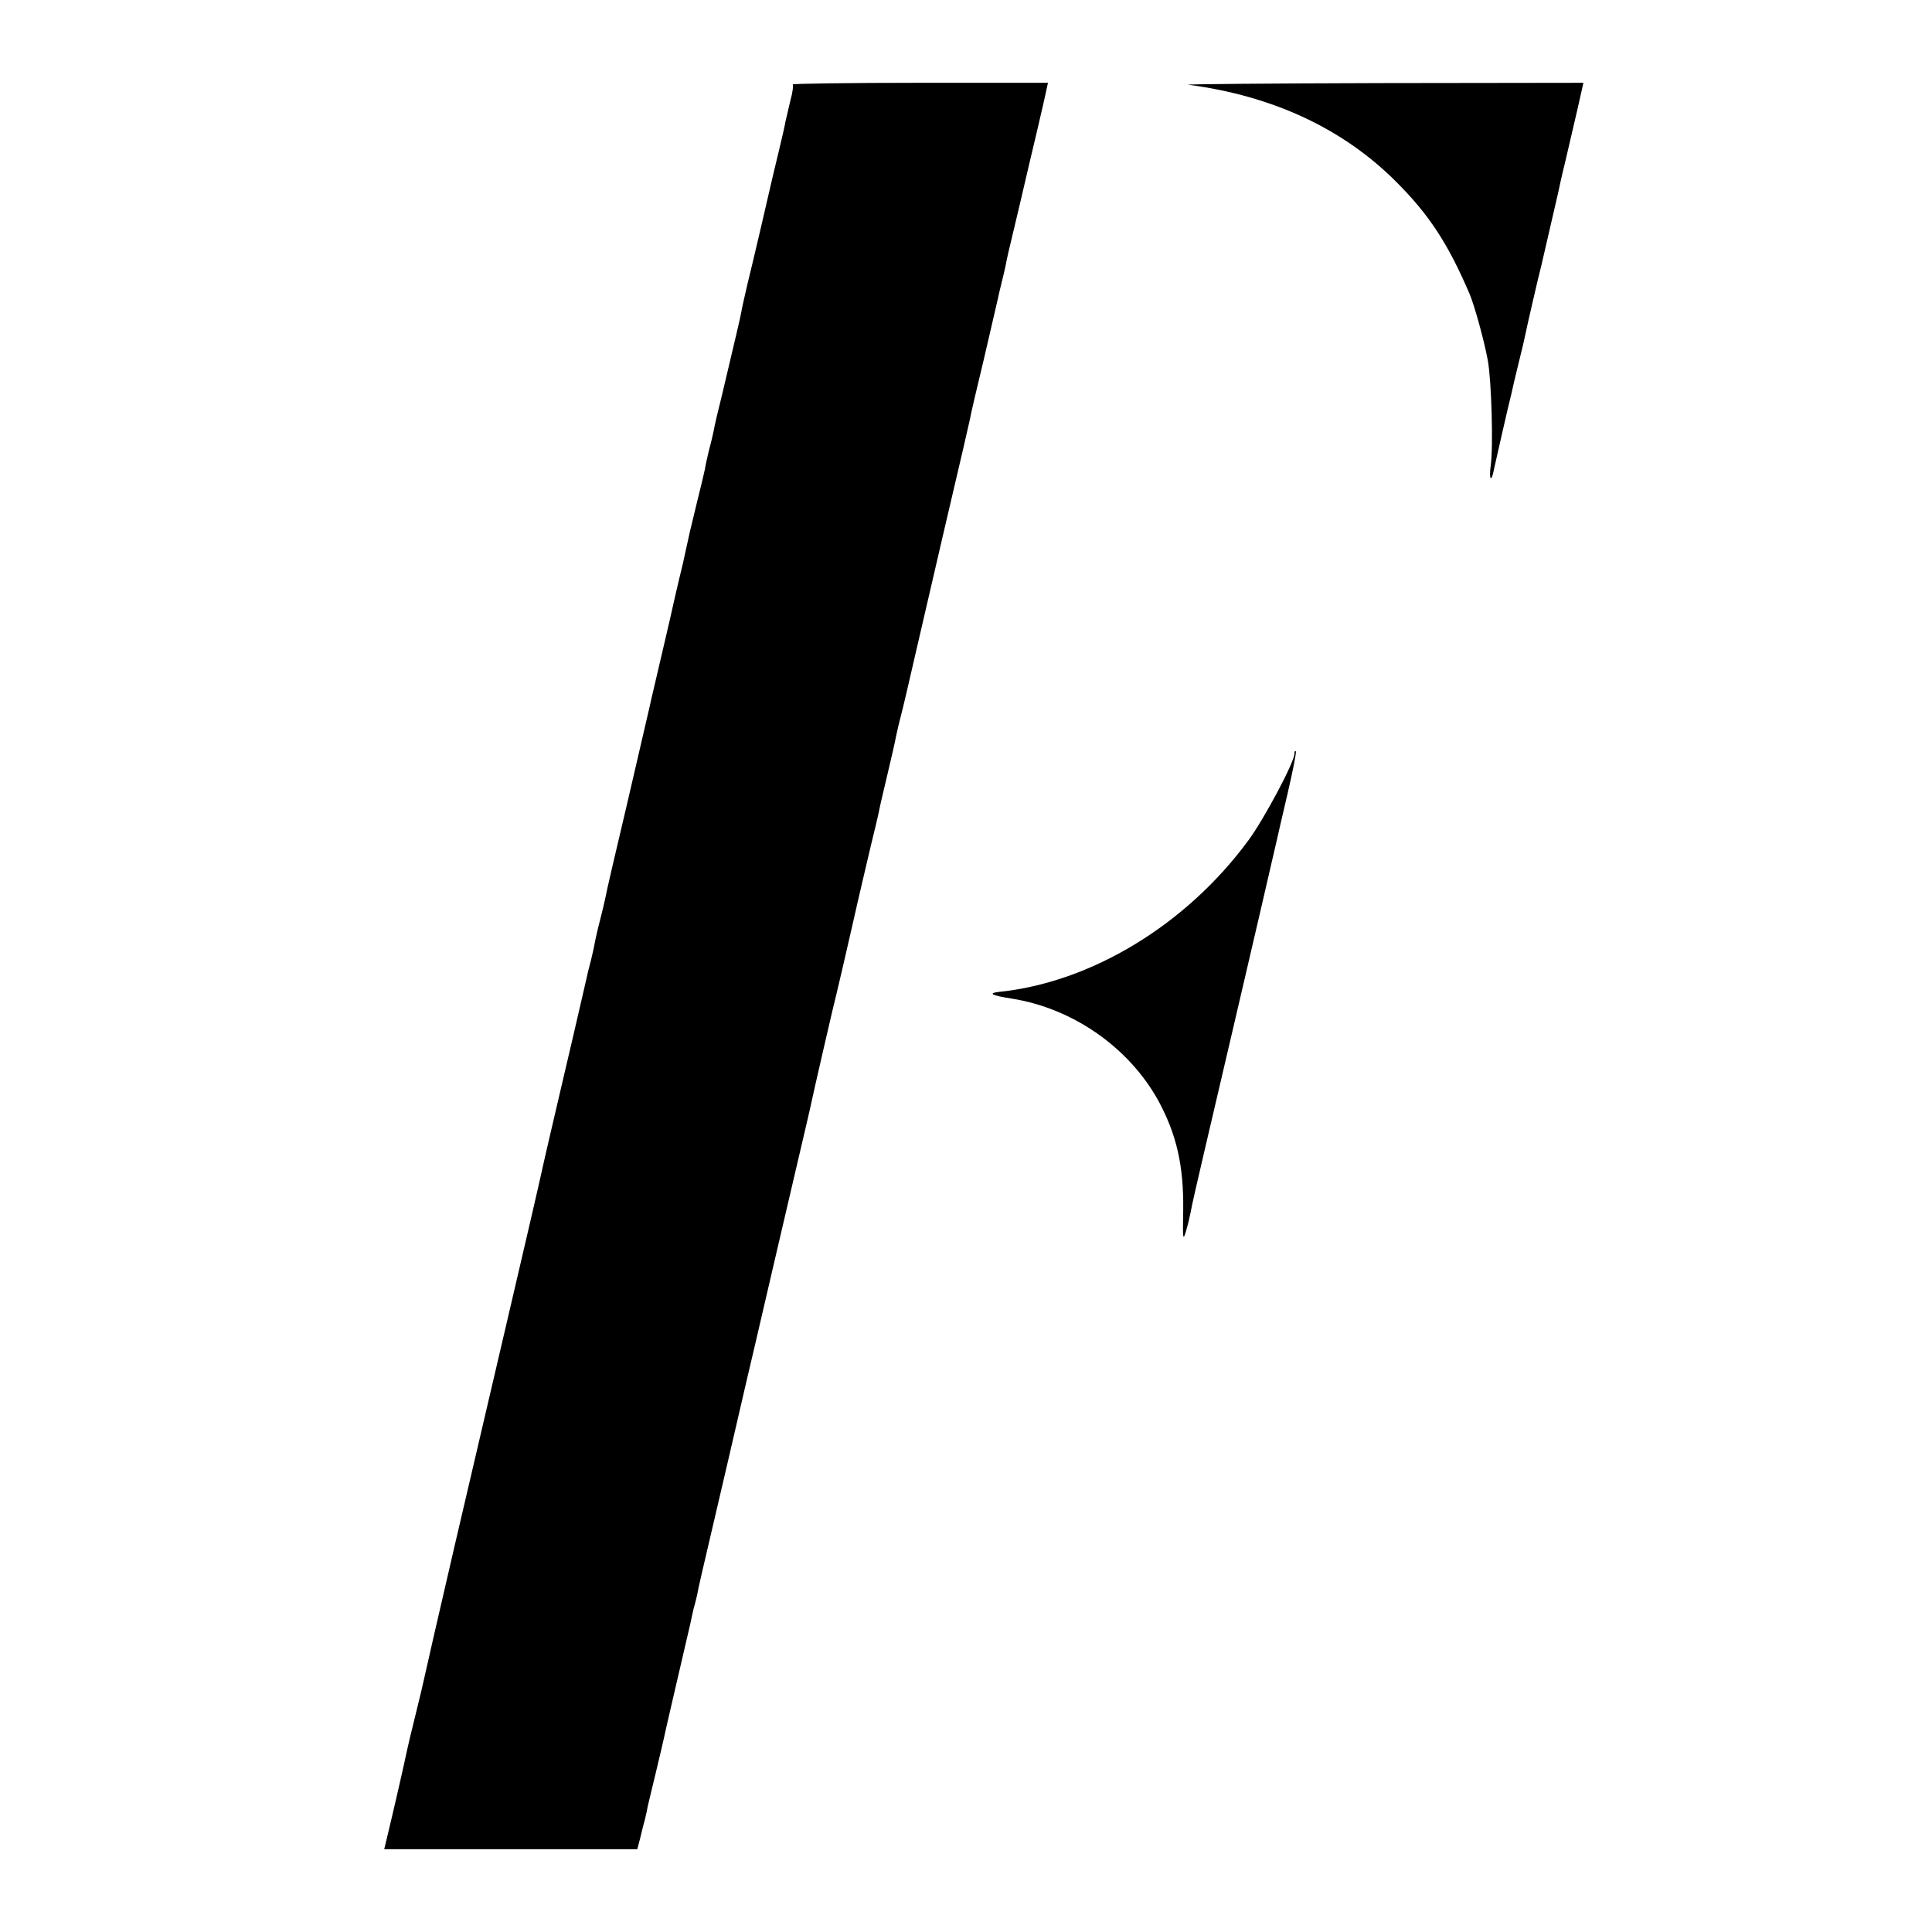 <?xml version="1.0" standalone="no"?>
<!DOCTYPE svg PUBLIC "-//W3C//DTD SVG 20010904//EN"
 "http://www.w3.org/TR/2001/REC-SVG-20010904/DTD/svg10.dtd">
<svg version="1.0" xmlns="http://www.w3.org/2000/svg"
 width="700pt" height="700pt" viewBox="0 0 700 700"
 preserveAspectRatio="xMidYMid meet">
<g transform="translate(0,700) scale(0.1,-0.1)"
fill="#000000" stroke="none">
<path d="M2872 6694 c3 -3 0 -29 -8 -57 -7 -29 -15 -63 -18 -77 -2 -14 -14
-65 -26 -115 -12 -49 -23 -97 -25 -105 -6 -28 -66 -285 -87 -370 -11 -47 -21
-92 -22 -100 -2 -14 -21 -94 -71 -305 -14 -55 -27 -111 -29 -125 -3 -14 -10
-45 -17 -70 -6 -25 -13 -56 -15 -70 -3 -14 -16 -70 -30 -125 -24 -98 -28 -116
-40 -172 -3 -16 -14 -64 -25 -108 -10 -44 -21 -89 -23 -100 -3 -16 -52 -224
-72 -310 -3 -11 -7 -31 -10 -44 -3 -14 -39 -169 -80 -345 -42 -177 -78 -332
-80 -346 -3 -14 -11 -50 -19 -80 -8 -30 -16 -66 -19 -80 -2 -14 -9 -45 -15
-70 -7 -25 -14 -54 -16 -65 -26 -114 -61 -264 -100 -430 -26 -110 -48 -207
-50 -215 -4 -19 -45 -200 -50 -220 -4 -17 -116 -499 -280 -1200 -58 -250 -107
-464 -109 -475 -2 -11 -16 -69 -31 -130 -15 -60 -29 -119 -31 -130 -7 -35 -48
-215 -74 -322 l-8 -33 459 0 458 0 10 38 c5 20 12 51 17 67 4 17 9 38 10 47 2
10 16 66 30 125 14 59 28 117 30 128 3 16 49 214 90 390 3 11 7 31 10 45 3 14
7 33 10 42 3 10 7 28 10 40 6 33 5 28 109 473 52 225 97 419 100 430 3 15 171
734 190 815 2 8 15 65 28 125 14 61 41 180 61 265 21 85 55 232 76 325 21 94
51 220 65 280 15 61 29 120 31 132 2 12 16 71 30 130 14 60 28 119 30 133 3
14 11 50 19 80 8 30 32 134 54 230 51 221 146 630 171 735 10 44 21 91 24 105
2 14 25 113 51 220 25 107 48 206 51 220 3 14 9 41 14 60 5 19 11 46 14 60 2
14 14 66 26 115 12 50 23 97 25 105 2 8 18 76 35 150 18 74 40 170 50 213 l17
77 -465 0 c-256 0 -463 -3 -460 -6z"/>
<path d="M4305 6693 c306 -40 562 -159 755 -353 117 -117 187 -223 265 -406
18 -43 54 -174 66 -242 13 -75 20 -313 10 -380 -7 -51 3 -62 12 -12 5 22 51
227 63 273 2 9 6 27 9 40 3 12 12 51 21 87 9 36 18 74 20 85 3 17 46 205 59
255 9 40 57 247 61 264 2 10 12 57 24 105 11 47 31 132 44 189 l23 102 -731
-1 c-402 -1 -717 -4 -701 -6z"/>
<path d="M4690 4269 c0 -30 -110 -237 -167 -314 -225 -306 -570 -515 -905
-549 -40 -5 -23 -13 47 -24 222 -35 426 -177 533 -372 65 -121 91 -234 89
-394 -2 -106 -1 -114 10 -77 7 23 14 54 17 69 2 15 25 115 50 222 25 107 69
294 97 415 28 121 76 326 106 455 30 129 56 244 59 255 2 11 20 87 39 169 19
82 33 152 30 154 -3 3 -5 -1 -5 -9z"/>
</g>
</svg>
